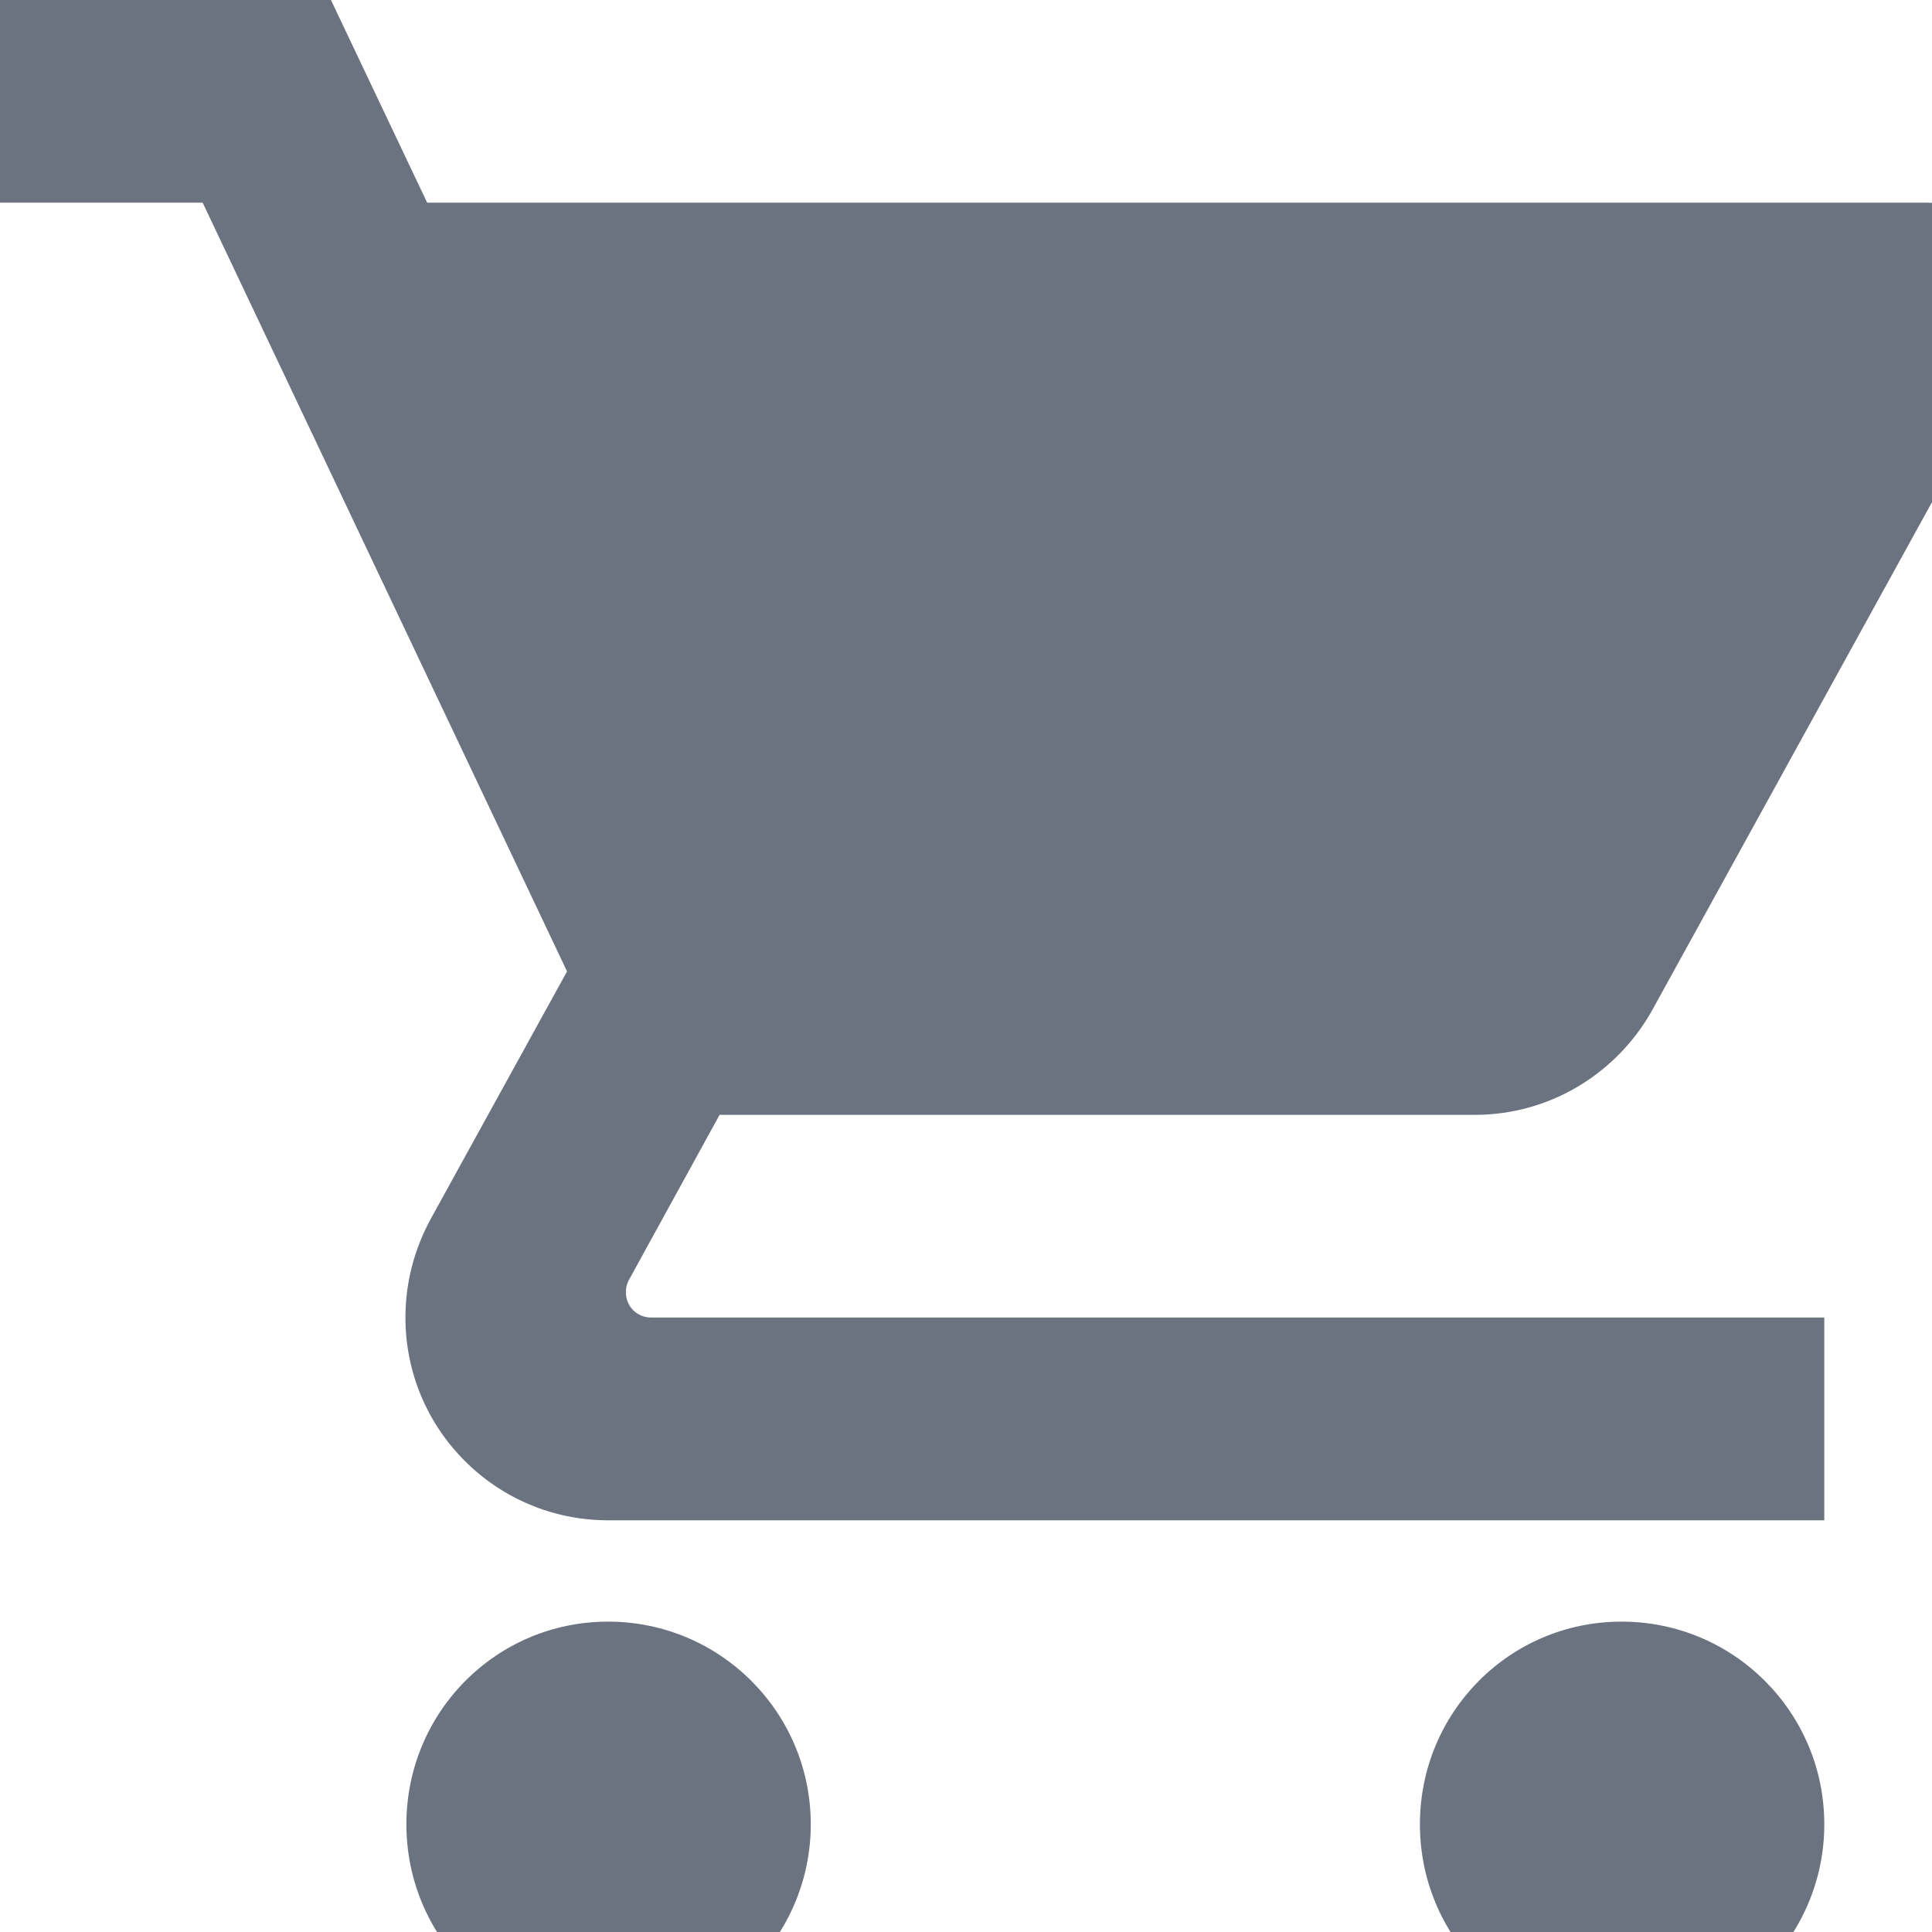 <svg viewBox="0 0 20 20" fill="none" xmlns="http://www.w3.org/2000/svg" class="fill-gray-500"><path fill-rule="evenodd" clip-rule="evenodd" d="M7.449 11.541H15.266C16.052 11.541 16.74 11.106 17.102 10.46L20.852 3.651C20.936 3.504 20.984 3.331 20.984 3.148C20.984 2.565 20.512 2.098 19.934 2.098H4.422L3.426 0H0V2.098H2.098L5.87 10.056L4.454 12.627C4.291 12.931 4.197 13.272 4.197 13.639C4.197 14.799 5.136 15.738 6.295 15.738H18.885V13.639H6.741C6.594 13.639 6.479 13.524 6.479 13.377C6.479 13.33 6.489 13.288 6.51 13.251L7.449 11.541ZM6.295 16.787C5.136 16.787 4.207 17.726 4.207 18.885C4.207 20.045 5.136 20.984 6.295 20.984C7.454 20.984 8.393 20.045 8.393 18.885C8.393 17.726 7.454 16.787 6.295 16.787ZM14.699 18.885C14.699 17.726 15.627 16.787 16.787 16.787C17.946 16.787 18.885 17.726 18.885 18.885C18.885 20.045 17.946 20.984 16.787 20.984C15.627 20.984 14.699 20.045 14.699 18.885Z" fill="#6b7280"></path></svg>